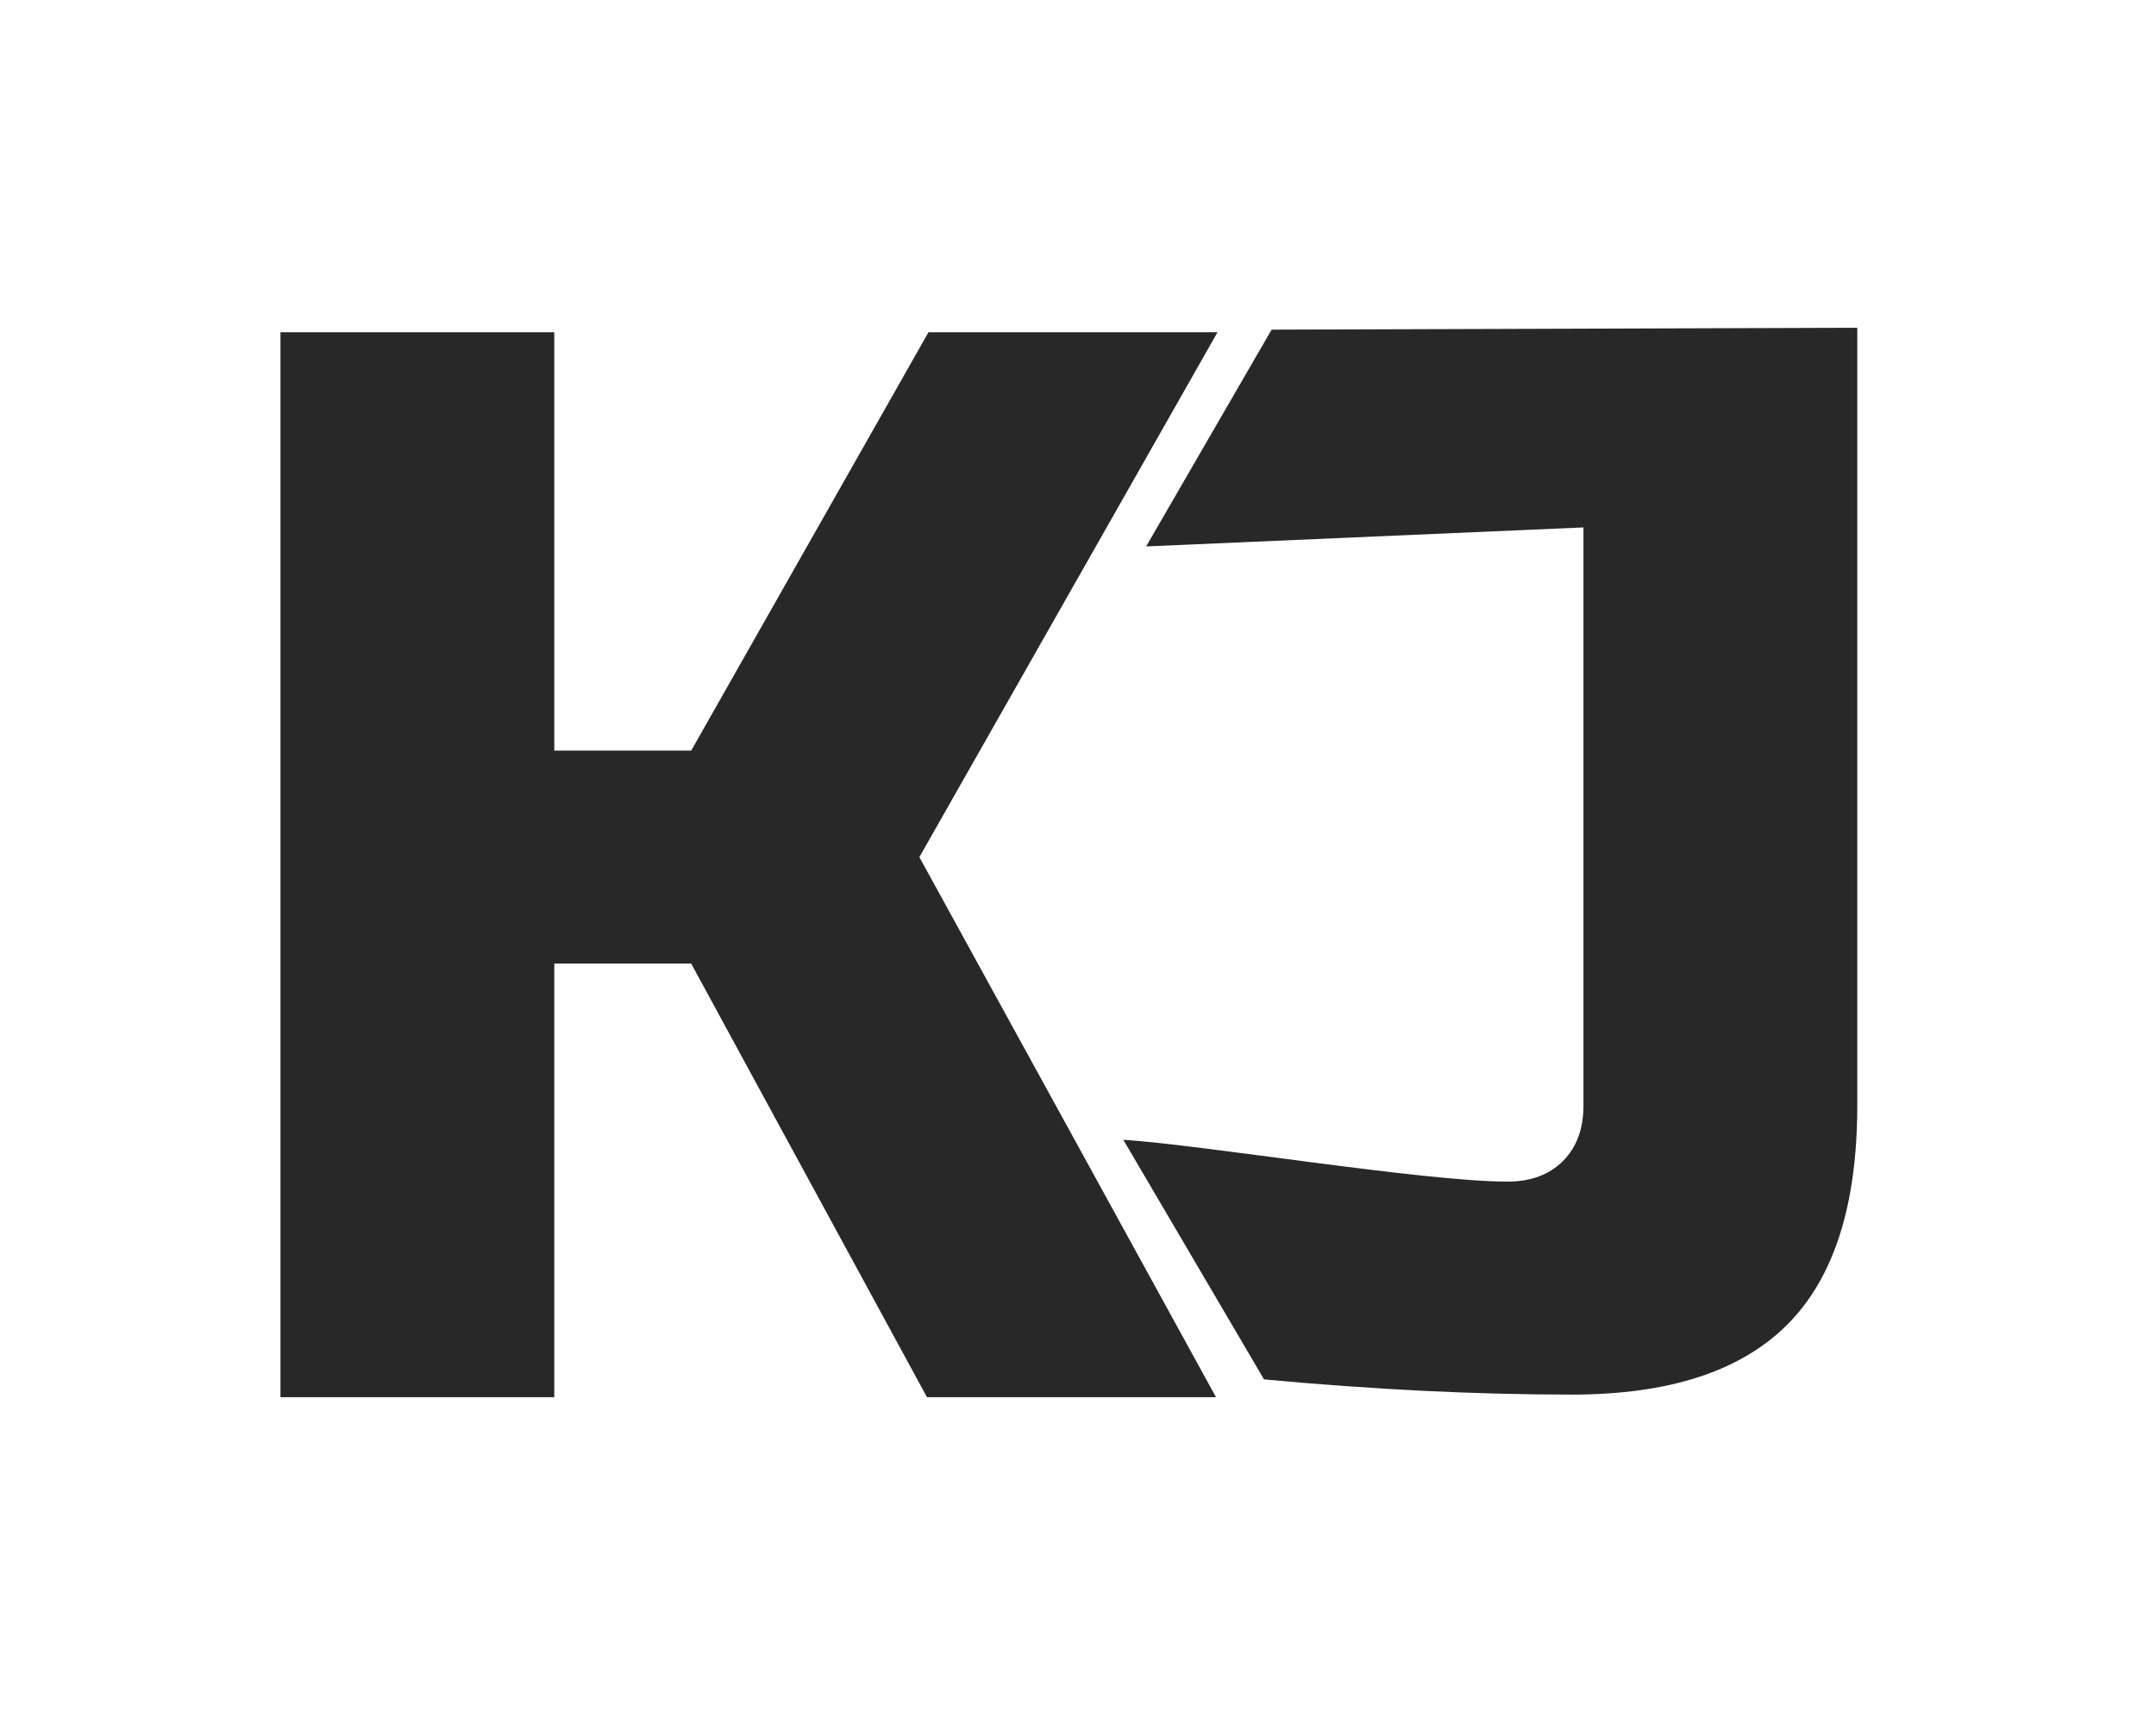 <?xml version="1.0" encoding="UTF-8"?>
<!DOCTYPE svg PUBLIC "-//W3C//DTD SVG 1.1//EN" "http://www.w3.org/Graphics/SVG/1.1/DTD/svg11.dtd">
<!-- Creator: CorelDRAW 2018 (64-Bit) -->
<svg xmlns="http://www.w3.org/2000/svg" xml:space="preserve" width="100mm" height="80mm" version="1.1" style="shape-rendering:geometricPrecision; text-rendering:geometricPrecision; image-rendering:optimizeQuality; fill-rule:evenodd; clip-rule:evenodd"
viewBox="0 0 10000 8000"
 xmlns:xlink="http://www.w3.org/1999/xlink">
 <defs>
  <style type="text/css">
   <![CDATA[
    .fil0 {fill:#282828;fill-rule:nonzero}
   ]]>
  </style>
 </defs>
 <g id="Warstwa_x0020_1">
  <path class="fil0" d="M8614.44 5127.11c0,460.94 -108.18,799.63 -324.55,1016 -216.37,216.37 -549.16,324.56 -998.36,324.56 -449.21,0 -925.46,-23.52 -1428.75,-70.56l-652.64 -1111.25c366.88,23.52 1395.82,194.03 1781.53,194.03 108.18,0 194.02,-31.75 257.52,-95.25 63.5,-63.5 95.25,-149.35 95.25,-257.53l0 -2681.11 -2028.47 88.2 582.08 -1005.43 2716.39 -8.81 0 3607.15z"/>
  <polygon class="fil0" points="2570.9,6479.71 1300.9,6479.71 1300.9,1540.82 2570.9,1540.82 2570.9,3481.1 3205.9,3481.1 4306.57,1540.82 5647.13,1540.82 4264.24,3974.99 5640.07,6479.71 4299.52,6479.71 3205.9,4468.88 2570.9,4468.88 "/>
 </g>
</svg>
